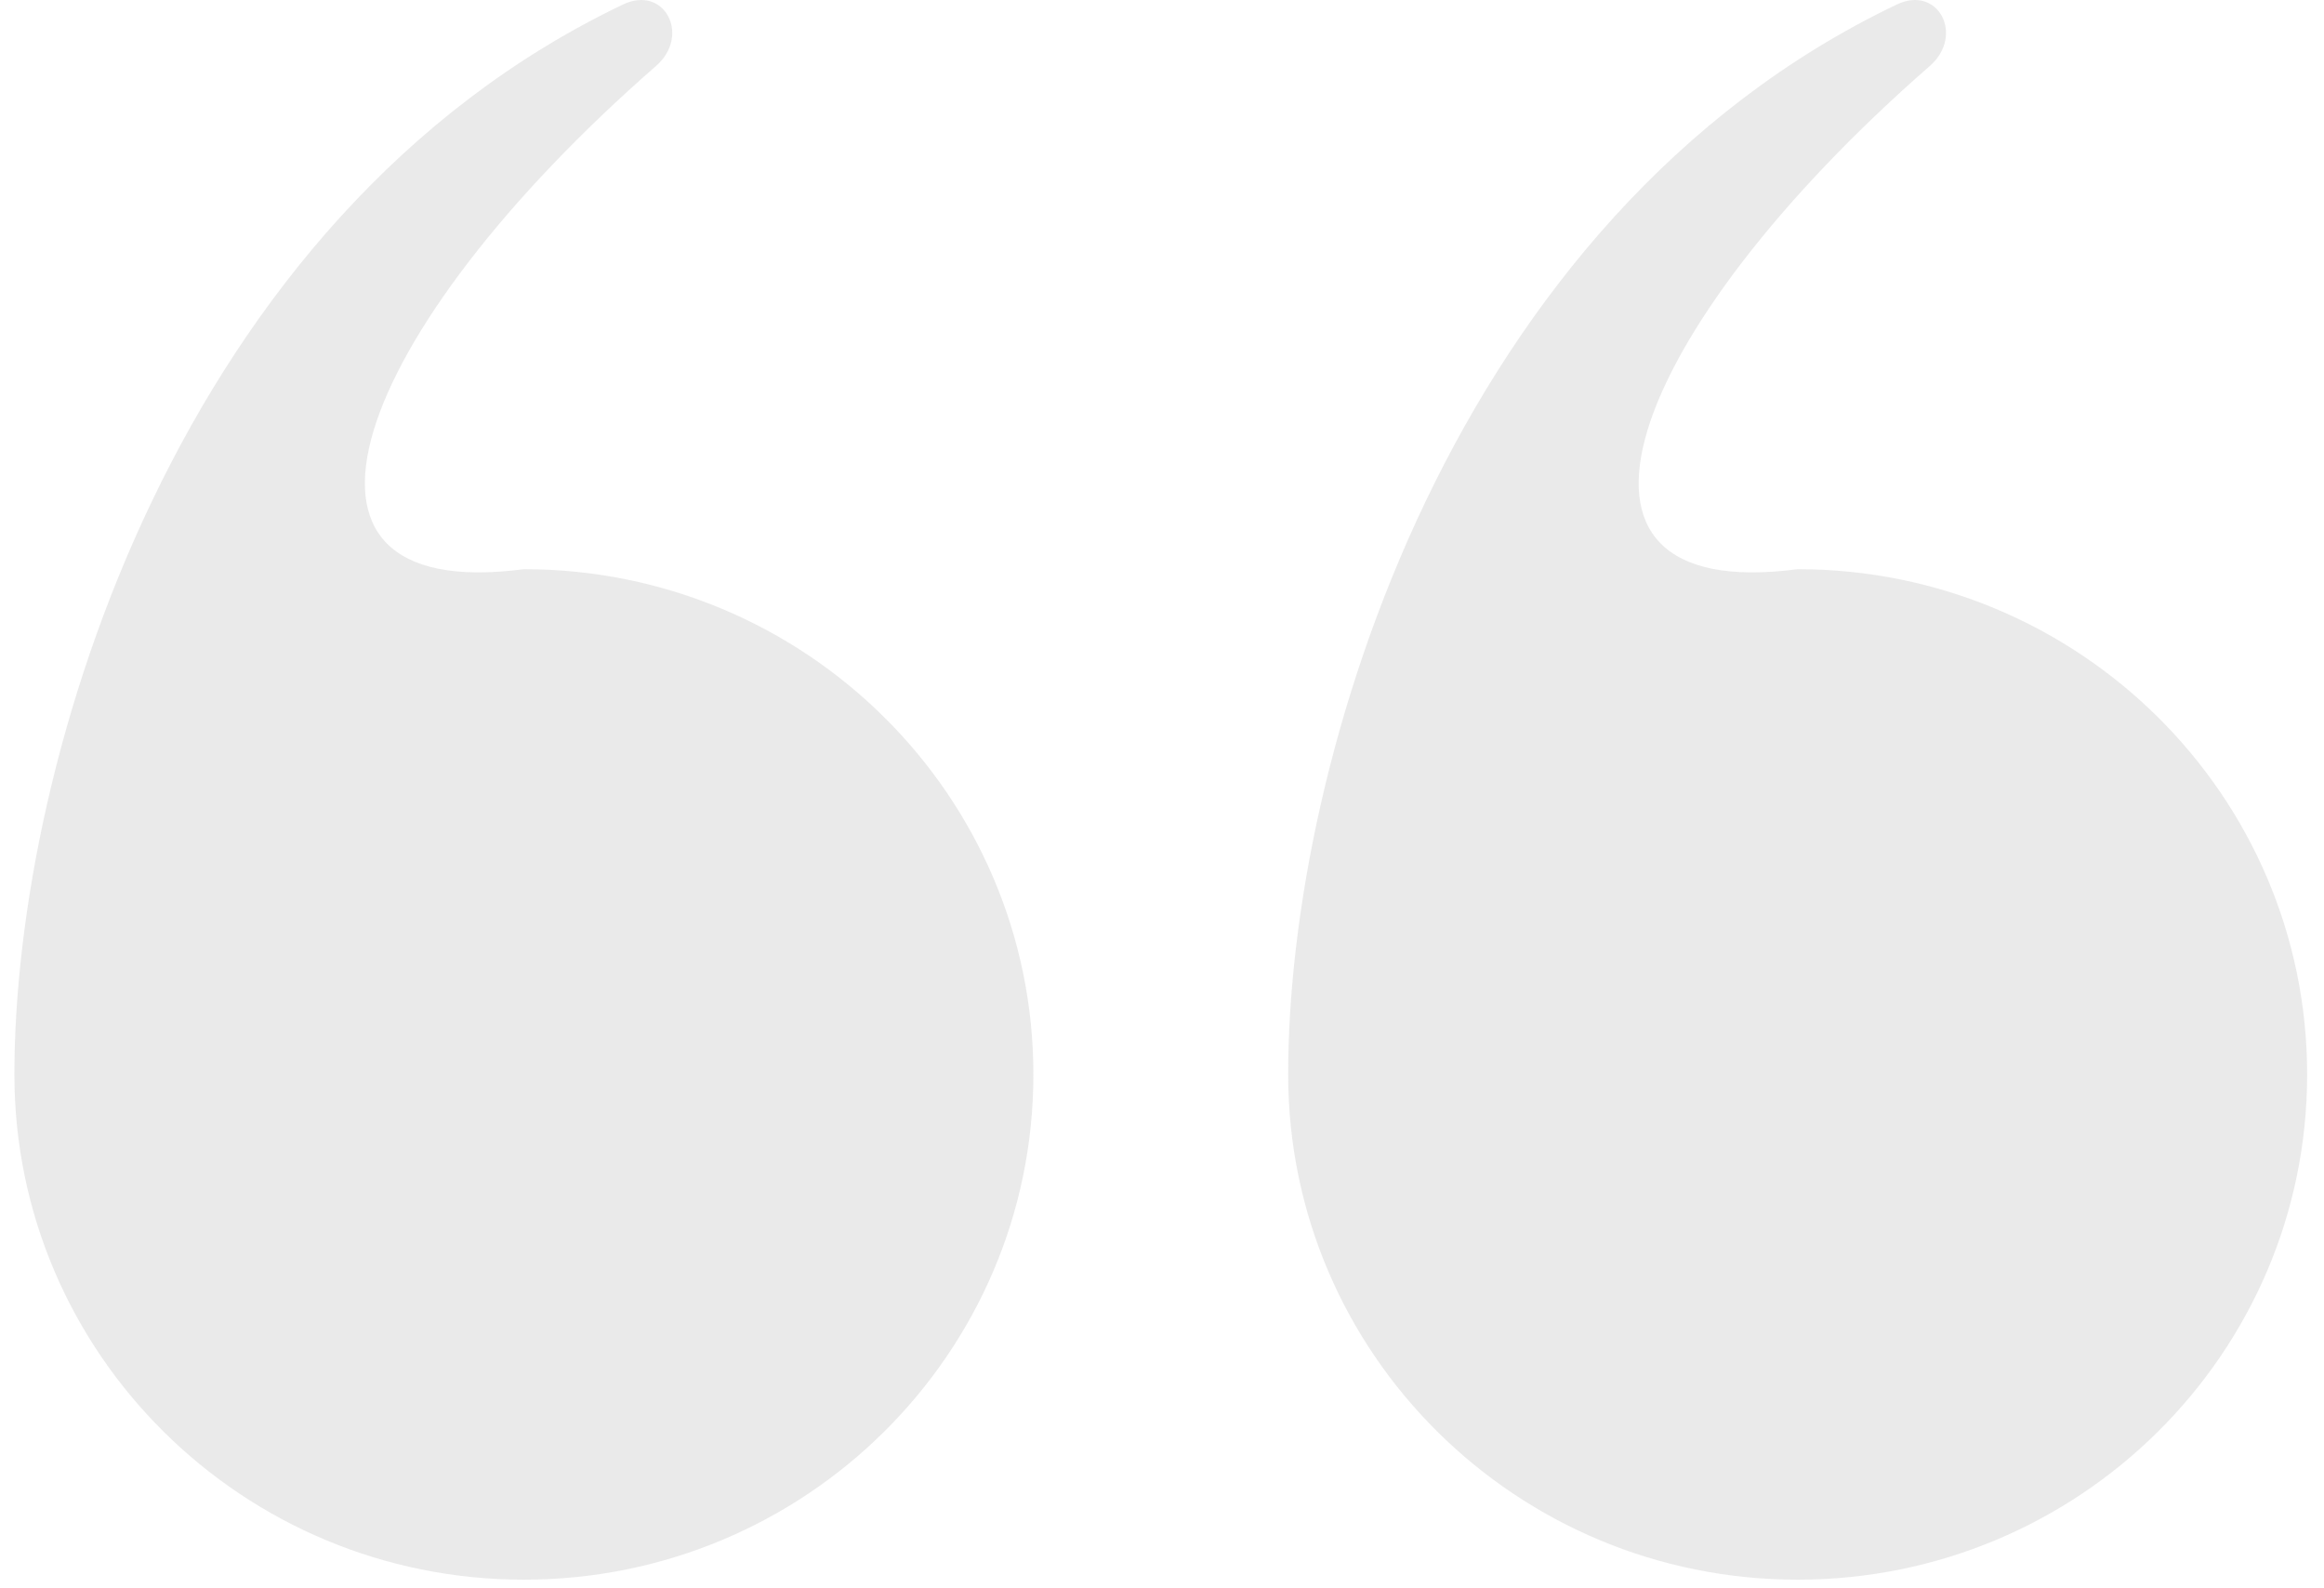 <svg width="120" height="82" viewBox="0 0 120 82" fill="none" xmlns="http://www.w3.org/2000/svg">
<g id="Group 67" opacity="0.09">
<path id="Path 67" d="M66.514 55.47C66.514 39.212 75 11.178 97.941 0.232C100.095 -0.796 101.443 1.836 99.65 3.403C83.985 17.081 78.699 31.25 92.822 29.385C107.351 29.385 119.13 41.064 119.13 55.47C119.13 69.875 107.351 81.555 92.822 81.555C78.293 81.555 66.514 69.875 66.514 55.47Z" fill="#1B1B1B"/>
<path id="Path 68" d="M0.743 55.47C0.743 39.212 9.228 11.178 32.169 0.232C34.324 -0.796 35.672 1.836 33.878 3.403C18.213 17.081 12.927 31.25 27.05 29.385C41.58 29.385 53.359 41.064 53.359 55.47C53.359 69.875 41.58 81.555 27.05 81.555C12.521 81.555 0.743 69.875 0.743 55.47Z" fill="#1B1B1B"/>
</g>
</svg>
